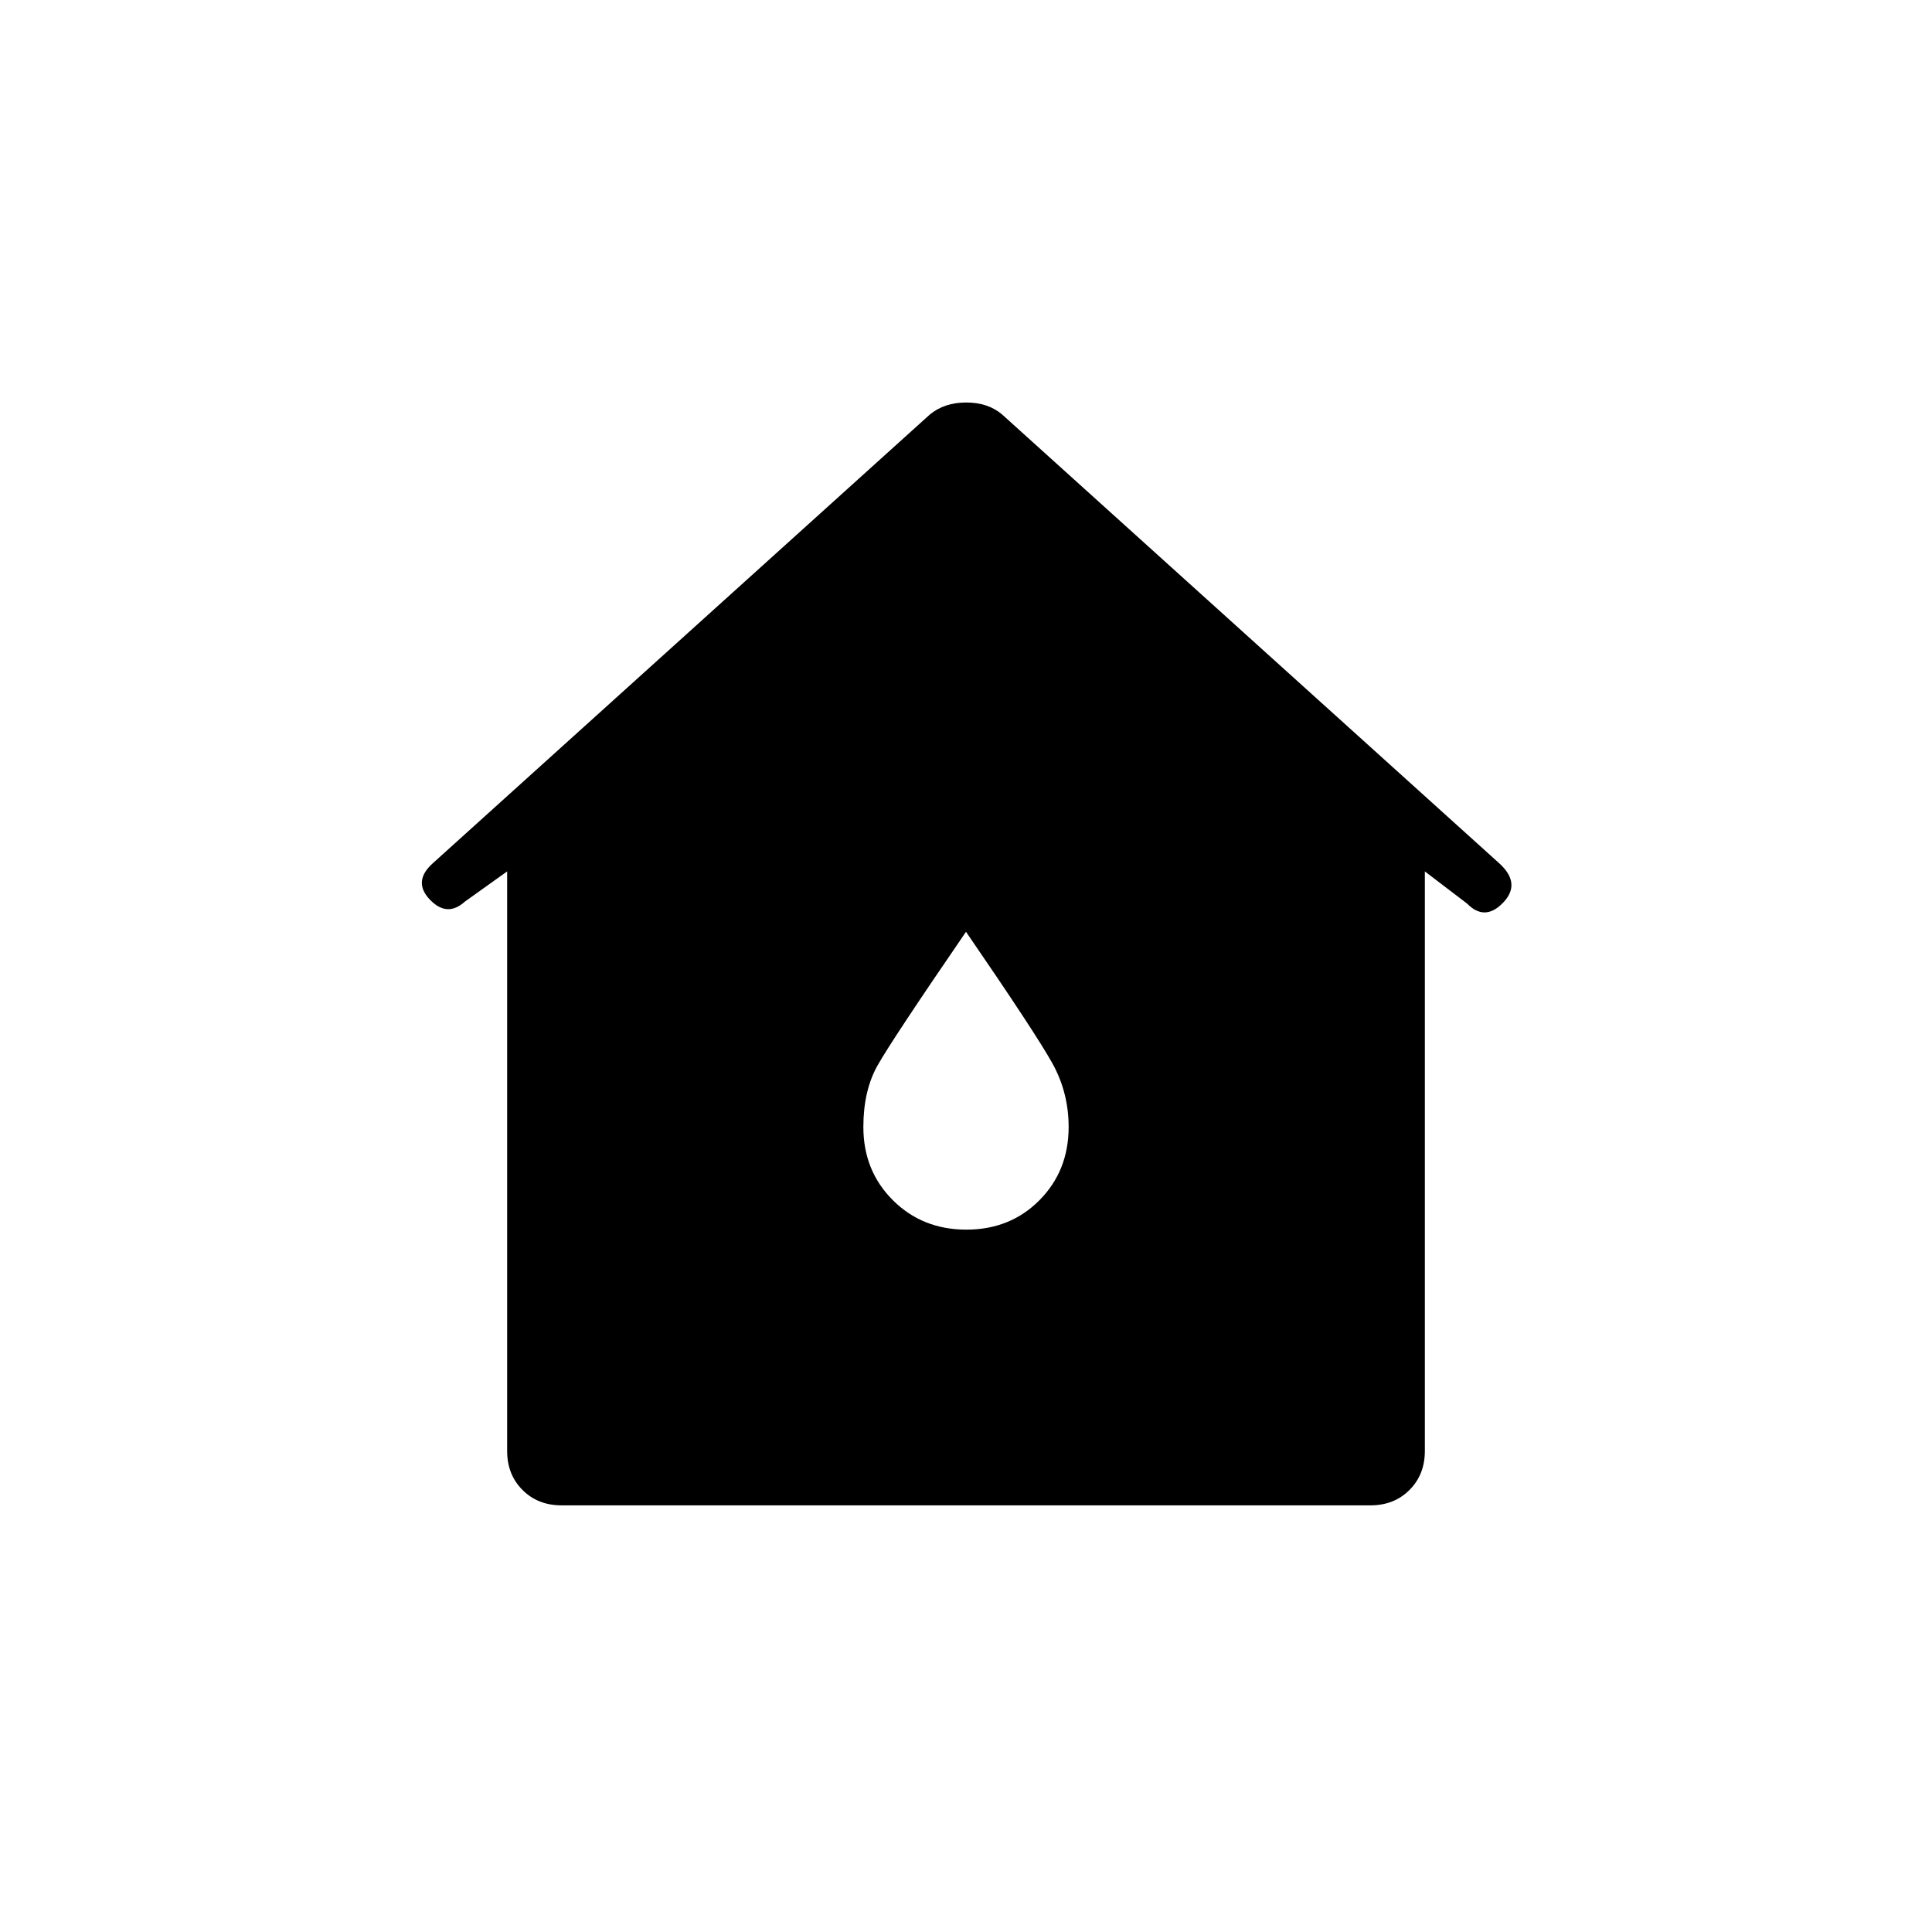 <svg xmlns="http://www.w3.org/2000/svg" width="48" height="48" viewBox="0 -960 960 960"><path d="M252-239v-288l-21 15q-8.833 8-17.417-1Q205-522 215-531l247-223q7.233-6 18.116-6Q491-760 498-754l247 223q11 10 1.917 19.5-9.084 9.5-17.917.5l-21-16v288q0 11.725-7.638 19.363Q692.725-212 681-212H279q-11.725 0-19.362-7.637Q252-227.275 252-239Zm228.168-110Q502-349 516.5-363.619 531-378.237 531-400q0-17-8-31.5T480-497q-37 54-44 66.5t-7 30.5q0 21.763 14.668 36.381Q458.336-349 480.168-349Z"/></svg>